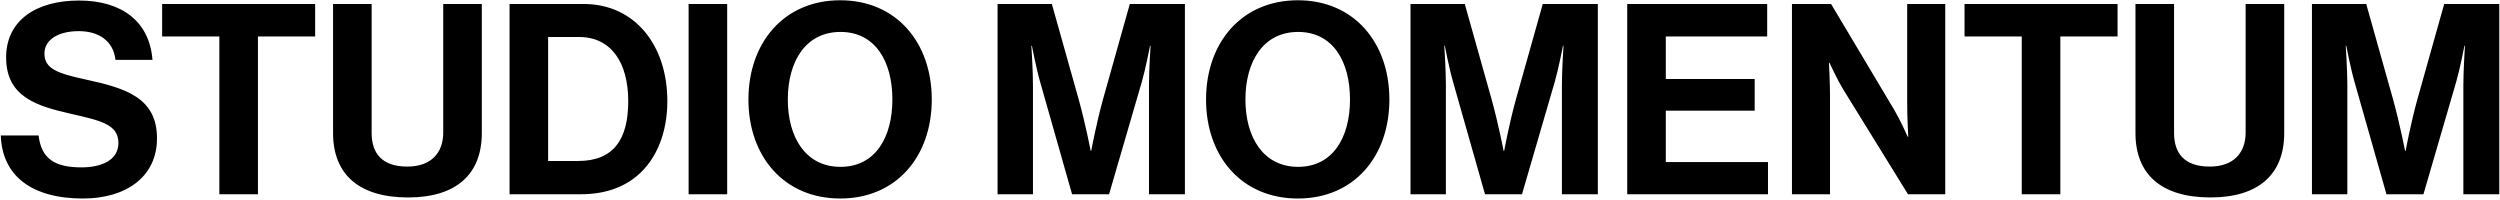 <svg width="1879" height="150" viewBox="0 0 1879 150" fill="none" xmlns="http://www.w3.org/2000/svg">
<path d="M62.4 149.2C94.6 149.2 118 133 118 104C118 73.2 94 66.2 64.6 59.8C43.4 55.2 33.4 51.8 33.4 40.2C33.4 30 43.6 23.4 59.2 23.4C74 23.4 85.2 30.6 86.8 45H114.6C112.4 16.2 91.6 0.4 59.4 0.4C27.6 0.4 4.6 15 4.6 43.2C4.6 73 28 79.8 53.6 85.6C75.4 90.6 89 93.4 89 107.4C89 120.6 76 125.8 61.2 125.8C40.8 125.8 31 119 29 101.8H0.6C1.6 132 23.6 149.2 62.4 149.2ZM121.866 27.4H164.866V146H193.866V27.4H236.866V3H121.866V27.4ZM306.731 148.4C343.331 148.4 362.131 130.6 362.131 100V3H333.131V99.6C333.131 114.4 324.531 125.2 306.131 125.2C286.731 125.2 279.331 114.8 279.331 100V3H250.331V100C250.331 131 269.731 148.4 306.731 148.4ZM382.977 146H436.377C454.377 146 468.177 141 478.777 132.2C493.777 119.6 501.577 99.2 501.577 76C501.577 33.8 476.977 3 438.777 3H382.977V146ZM411.977 121V27.8H435.177C459.777 27.8 472.177 47.6 472.177 76C472.177 104.4 461.577 121 434.377 121H411.977ZM517.552 146H546.552V3H517.552V146ZM631.519 149.2C673.719 149.2 700.319 117.6 700.319 74.8C700.319 32 673.719 0.2 631.519 0.2C589.319 0.2 562.519 32 562.519 74.8C562.519 117.6 589.319 149.2 631.519 149.2ZM631.719 125.4C605.519 125.4 592.119 103.2 592.119 74.8C592.119 46.2 605.519 24 631.719 24C657.919 24 670.719 46.2 670.719 74.8C670.719 103.2 657.919 125.4 631.719 125.4ZM749.773 146H776.373V64C776.373 52.4 775.173 34.4 775.173 34.4H775.573C775.573 34.4 778.773 51.2 781.773 61.6L805.773 146H833.573L858.173 61.6C861.173 51.2 864.373 34.4 864.373 34.4H864.773C864.773 34.4 863.573 52.4 863.573 64V146H890.573V3H849.173L828.973 74.8C823.973 92.8 820.173 113.4 820.173 113.4H819.773C819.773 113.4 815.773 92.8 810.773 74.8L790.573 3H749.773V146ZM975.464 149.2C1017.66 149.2 1044.26 117.6 1044.26 74.8C1044.26 32 1017.66 0.2 975.464 0.2C933.264 0.2 906.464 32 906.464 74.8C906.464 117.6 933.264 149.2 975.464 149.2ZM975.664 125.4C949.464 125.4 936.064 103.2 936.064 74.8C936.064 46.2 949.464 24 975.664 24C1001.86 24 1014.66 46.2 1014.66 74.8C1014.66 103.2 1001.86 125.4 975.664 125.4ZM1060.13 146H1086.73V64C1086.73 52.4 1085.53 34.4 1085.53 34.4H1085.93C1085.93 34.4 1089.13 51.2 1092.13 61.6L1116.13 146H1143.93L1168.53 61.6C1171.53 51.2 1174.73 34.4 1174.73 34.4H1175.13C1175.13 34.4 1173.93 52.4 1173.93 64V146H1200.93V3H1159.53L1139.33 74.8C1134.33 92.8 1130.53 113.4 1130.53 113.4H1130.13C1130.13 113.4 1126.13 92.8 1121.13 74.8L1100.93 3H1060.13V146ZM1223.02 146H1328.82V121.8H1252.02V83.2H1318.82V59.4H1252.02V27.4H1328.22V3H1223.02V146ZM1346.84 146H1375.44V72.2C1375.44 62.2 1374.64 47.2 1374.64 47.2H1375.04C1375.04 47.2 1380.64 59.4 1385.24 67L1434.04 146H1462.04V3H1433.44V78C1433.44 88 1434.24 102.8 1434.24 102.8H1433.84C1433.84 102.8 1428.44 90.6 1423.84 82.8L1376.24 3H1346.84V146ZM1476.55 27.4H1519.55V146H1548.55V27.4H1591.55V3H1476.55V27.4ZM1661.42 148.4C1698.02 148.4 1716.82 130.6 1716.82 100V3H1687.82V99.6C1687.82 114.4 1679.22 125.2 1660.82 125.2C1641.42 125.2 1634.02 114.8 1634.02 100V3H1605.02V100C1605.02 131 1624.42 148.4 1661.42 148.4ZM1737.66 146H1764.26V64C1764.26 52.4 1763.06 34.4 1763.06 34.4H1763.46C1763.46 34.4 1766.66 51.2 1769.66 61.6L1793.66 146H1821.46L1846.06 61.6C1849.06 51.2 1852.26 34.4 1852.26 34.4H1852.66C1852.66 34.4 1851.46 52.4 1851.46 64V146H1878.46V3H1837.06L1816.86 74.8C1811.86 92.8 1808.06 113.4 1808.06 113.4H1807.66C1807.66 113.4 1803.66 92.8 1798.66 74.8L1778.46 3H1737.66V146Z" fill="black"/>
</svg>
